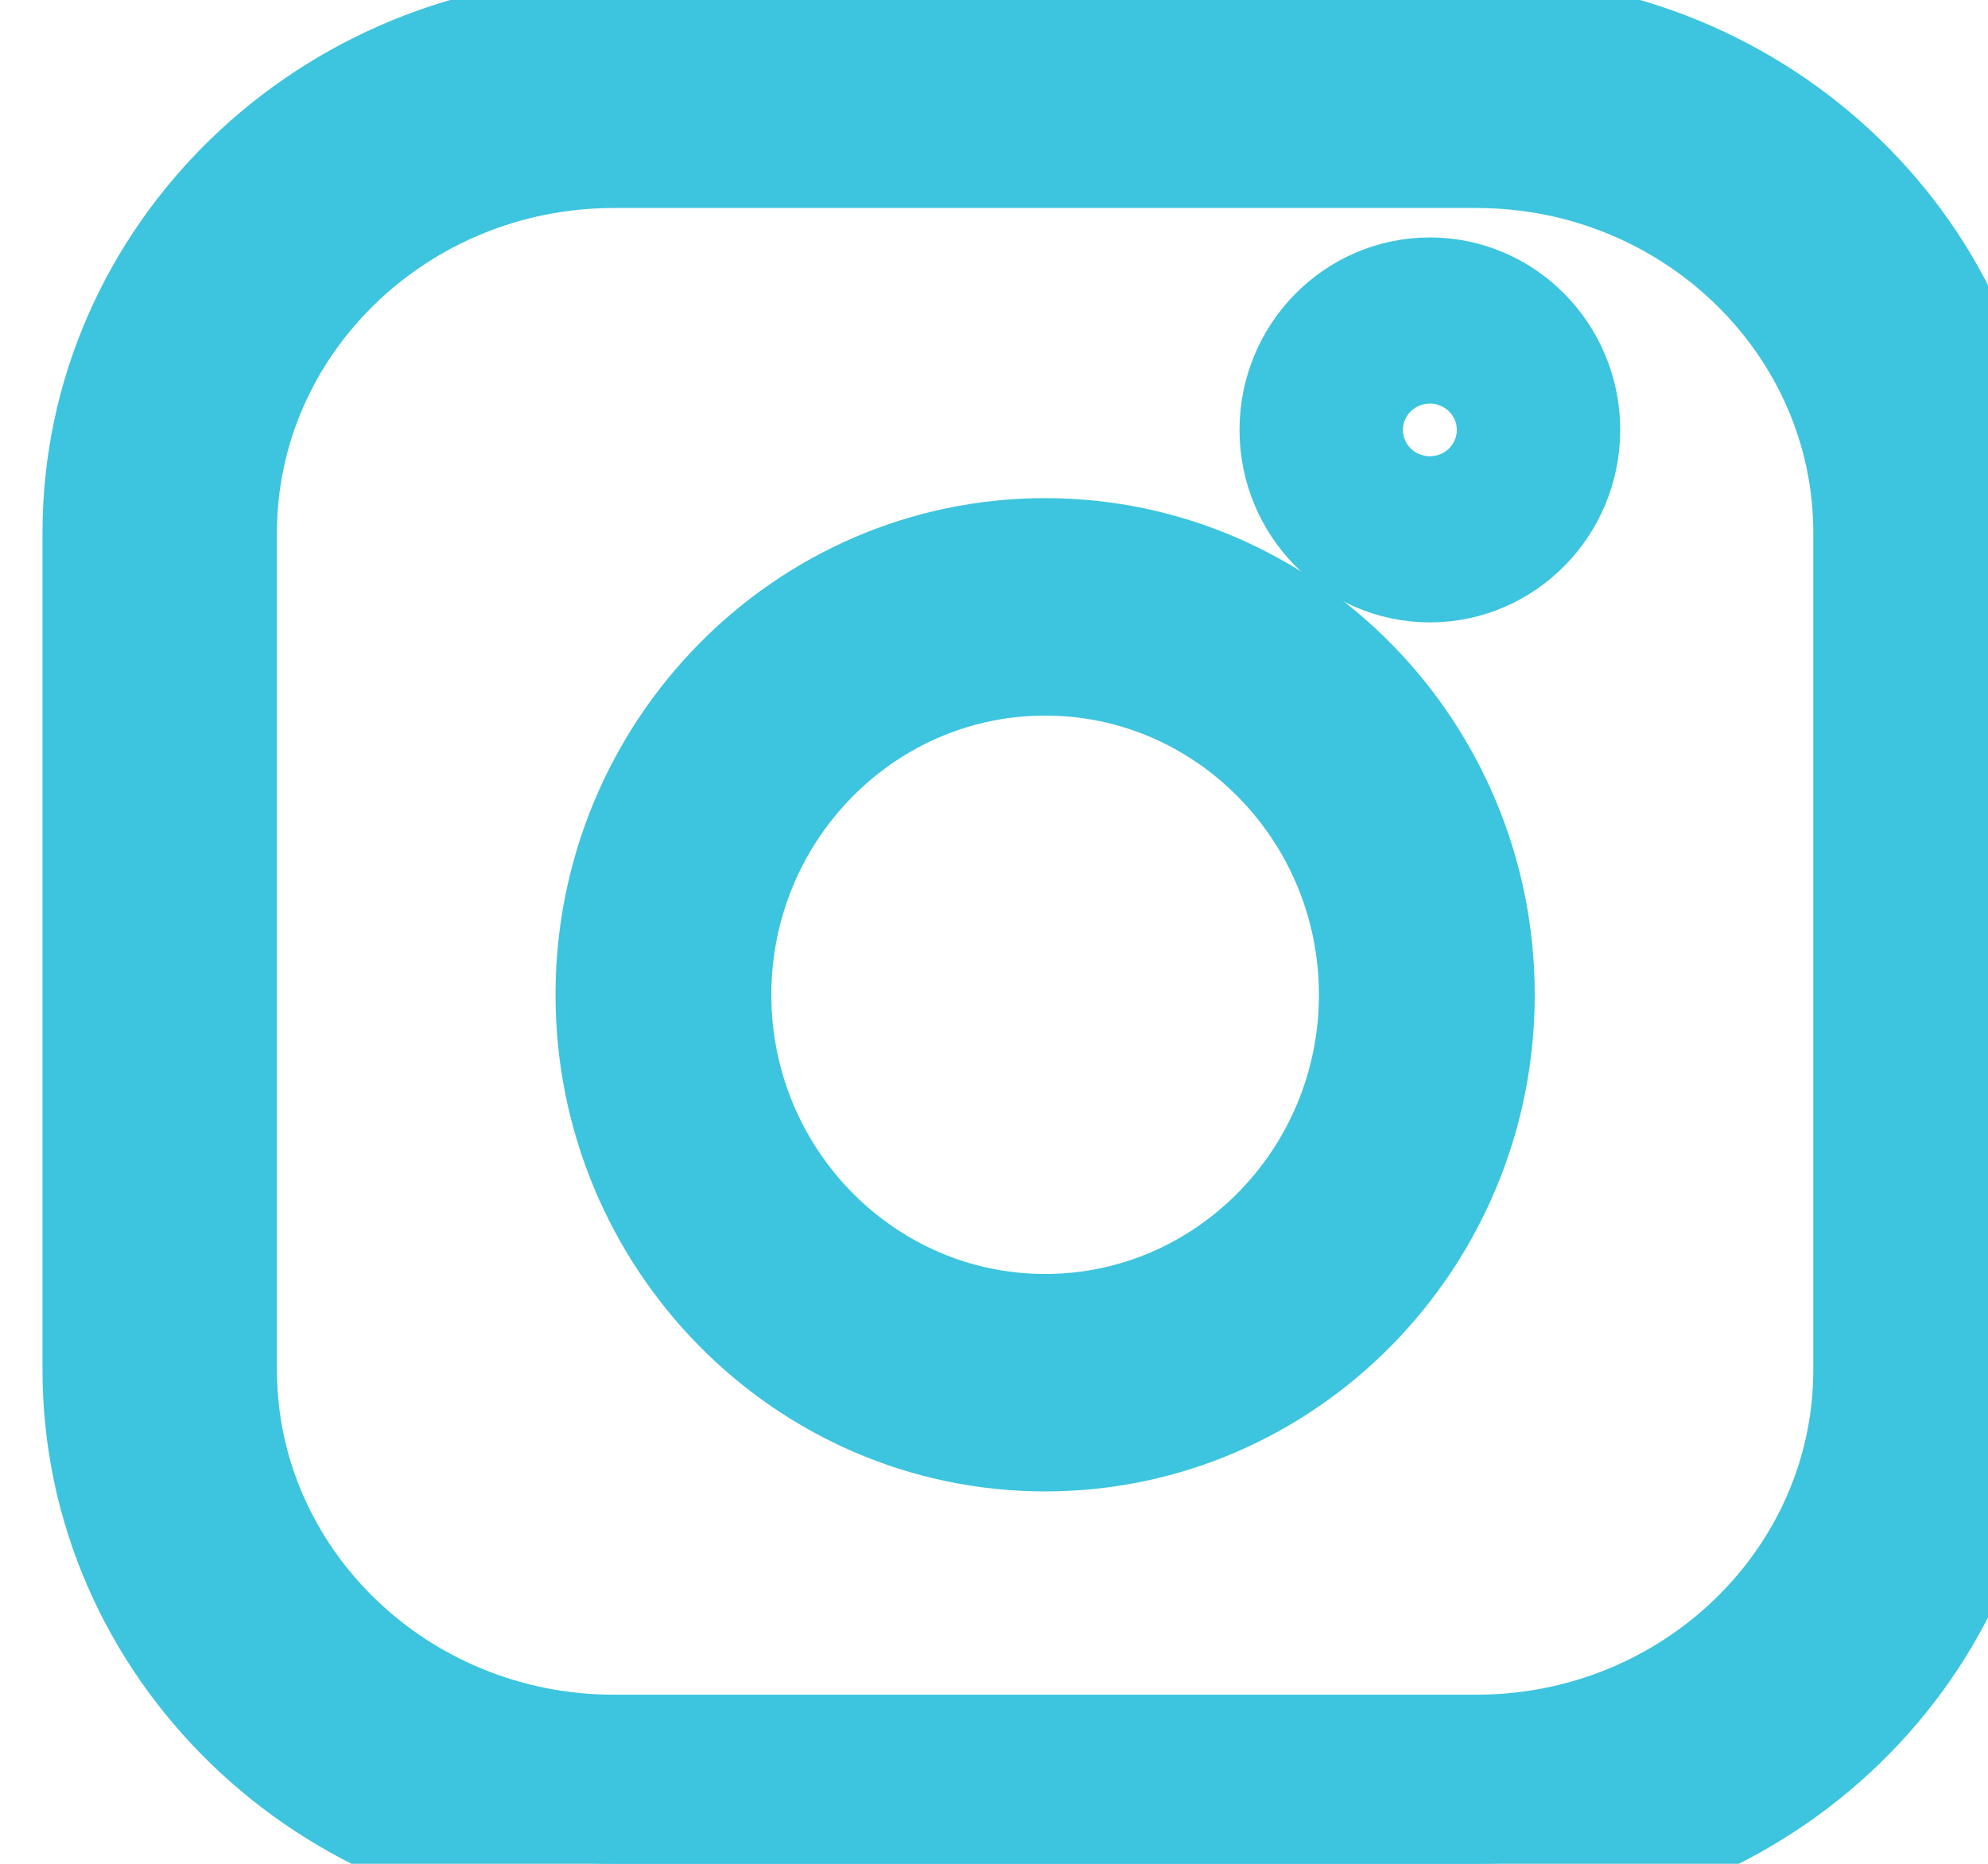 <svg width="16" height="15" viewBox="0 0 16 15" fill="none" xmlns="http://www.w3.org/2000/svg">
<path d="M11.883 0.313H4.94C2.68 0.313 0.842 2.096 0.842 4.288V11.024C0.842 13.216 2.68 15 4.94 15H11.884C14.143 15 15.982 13.216 15.982 11.024V4.288C15.982 2.096 14.143 0.313 11.883 0.313ZM15.094 11.024C15.094 12.742 13.654 14.139 11.883 14.139H4.94C3.17 14.139 1.729 12.742 1.729 11.024V4.288C1.729 2.571 3.17 1.174 4.94 1.174H11.884C13.654 1.174 15.094 2.571 15.094 4.288V11.024Z" fill="#3DC4DE"/>
<path d="M11.883 0.313H4.94C2.68 0.313 0.842 2.096 0.842 4.288V11.024C0.842 13.216 2.68 15 4.94 15H11.884C14.143 15 15.982 13.216 15.982 11.024V4.288C15.982 2.096 14.143 0.313 11.883 0.313ZM15.094 11.024C15.094 12.742 13.654 14.139 11.883 14.139H4.94C3.17 14.139 1.729 12.742 1.729 11.024V4.288C1.729 2.571 3.17 1.174 4.94 1.174H11.884C13.654 1.174 15.094 2.571 15.094 4.288V11.024Z" stroke="#3DC4DE"/>
<path d="M8.412 4.509C6.514 4.509 4.971 6.078 4.971 8.006C4.971 9.934 6.514 11.503 8.412 11.503C10.309 11.503 11.852 9.934 11.852 8.006C11.852 6.078 10.309 4.509 8.412 4.509ZM8.412 10.753C6.921 10.753 5.708 9.521 5.708 8.006C5.708 6.491 6.921 5.259 8.412 5.259C9.902 5.259 11.115 6.491 11.115 8.006C11.115 9.521 9.902 10.753 8.412 10.753Z" fill="#3DC4DE"/>
<path d="M8.412 4.509C6.514 4.509 4.971 6.078 4.971 8.006C4.971 9.934 6.514 11.503 8.412 11.503C10.309 11.503 11.852 9.934 11.852 8.006C11.852 6.078 10.309 4.509 8.412 4.509ZM8.412 10.753C6.921 10.753 5.708 9.521 5.708 8.006C5.708 6.491 6.921 5.259 8.412 5.259C9.902 5.259 11.115 6.491 11.115 8.006C11.115 9.521 9.902 10.753 8.412 10.753Z" stroke="#3DC4DE"/>
<path d="M11.508 2.411C10.939 2.411 10.476 2.881 10.476 3.46C10.476 4.038 10.939 4.509 11.508 4.509C12.077 4.509 12.54 4.038 12.54 3.46C12.54 2.881 12.077 2.411 11.508 2.411ZM11.508 3.748C11.352 3.748 11.225 3.619 11.225 3.46C11.225 3.301 11.352 3.172 11.508 3.172C11.664 3.172 11.791 3.301 11.791 3.46C11.791 3.619 11.664 3.748 11.508 3.748Z" fill="#3DC4DE"/>
<path d="M11.508 2.411C10.939 2.411 10.476 2.881 10.476 3.46C10.476 4.038 10.939 4.509 11.508 4.509C12.077 4.509 12.54 4.038 12.54 3.46C12.54 2.881 12.077 2.411 11.508 2.411ZM11.508 3.748C11.352 3.748 11.225 3.619 11.225 3.46C11.225 3.301 11.352 3.172 11.508 3.172C11.664 3.172 11.791 3.301 11.791 3.46C11.791 3.619 11.664 3.748 11.508 3.748Z" stroke="#3DC4DE"/>
</svg>
